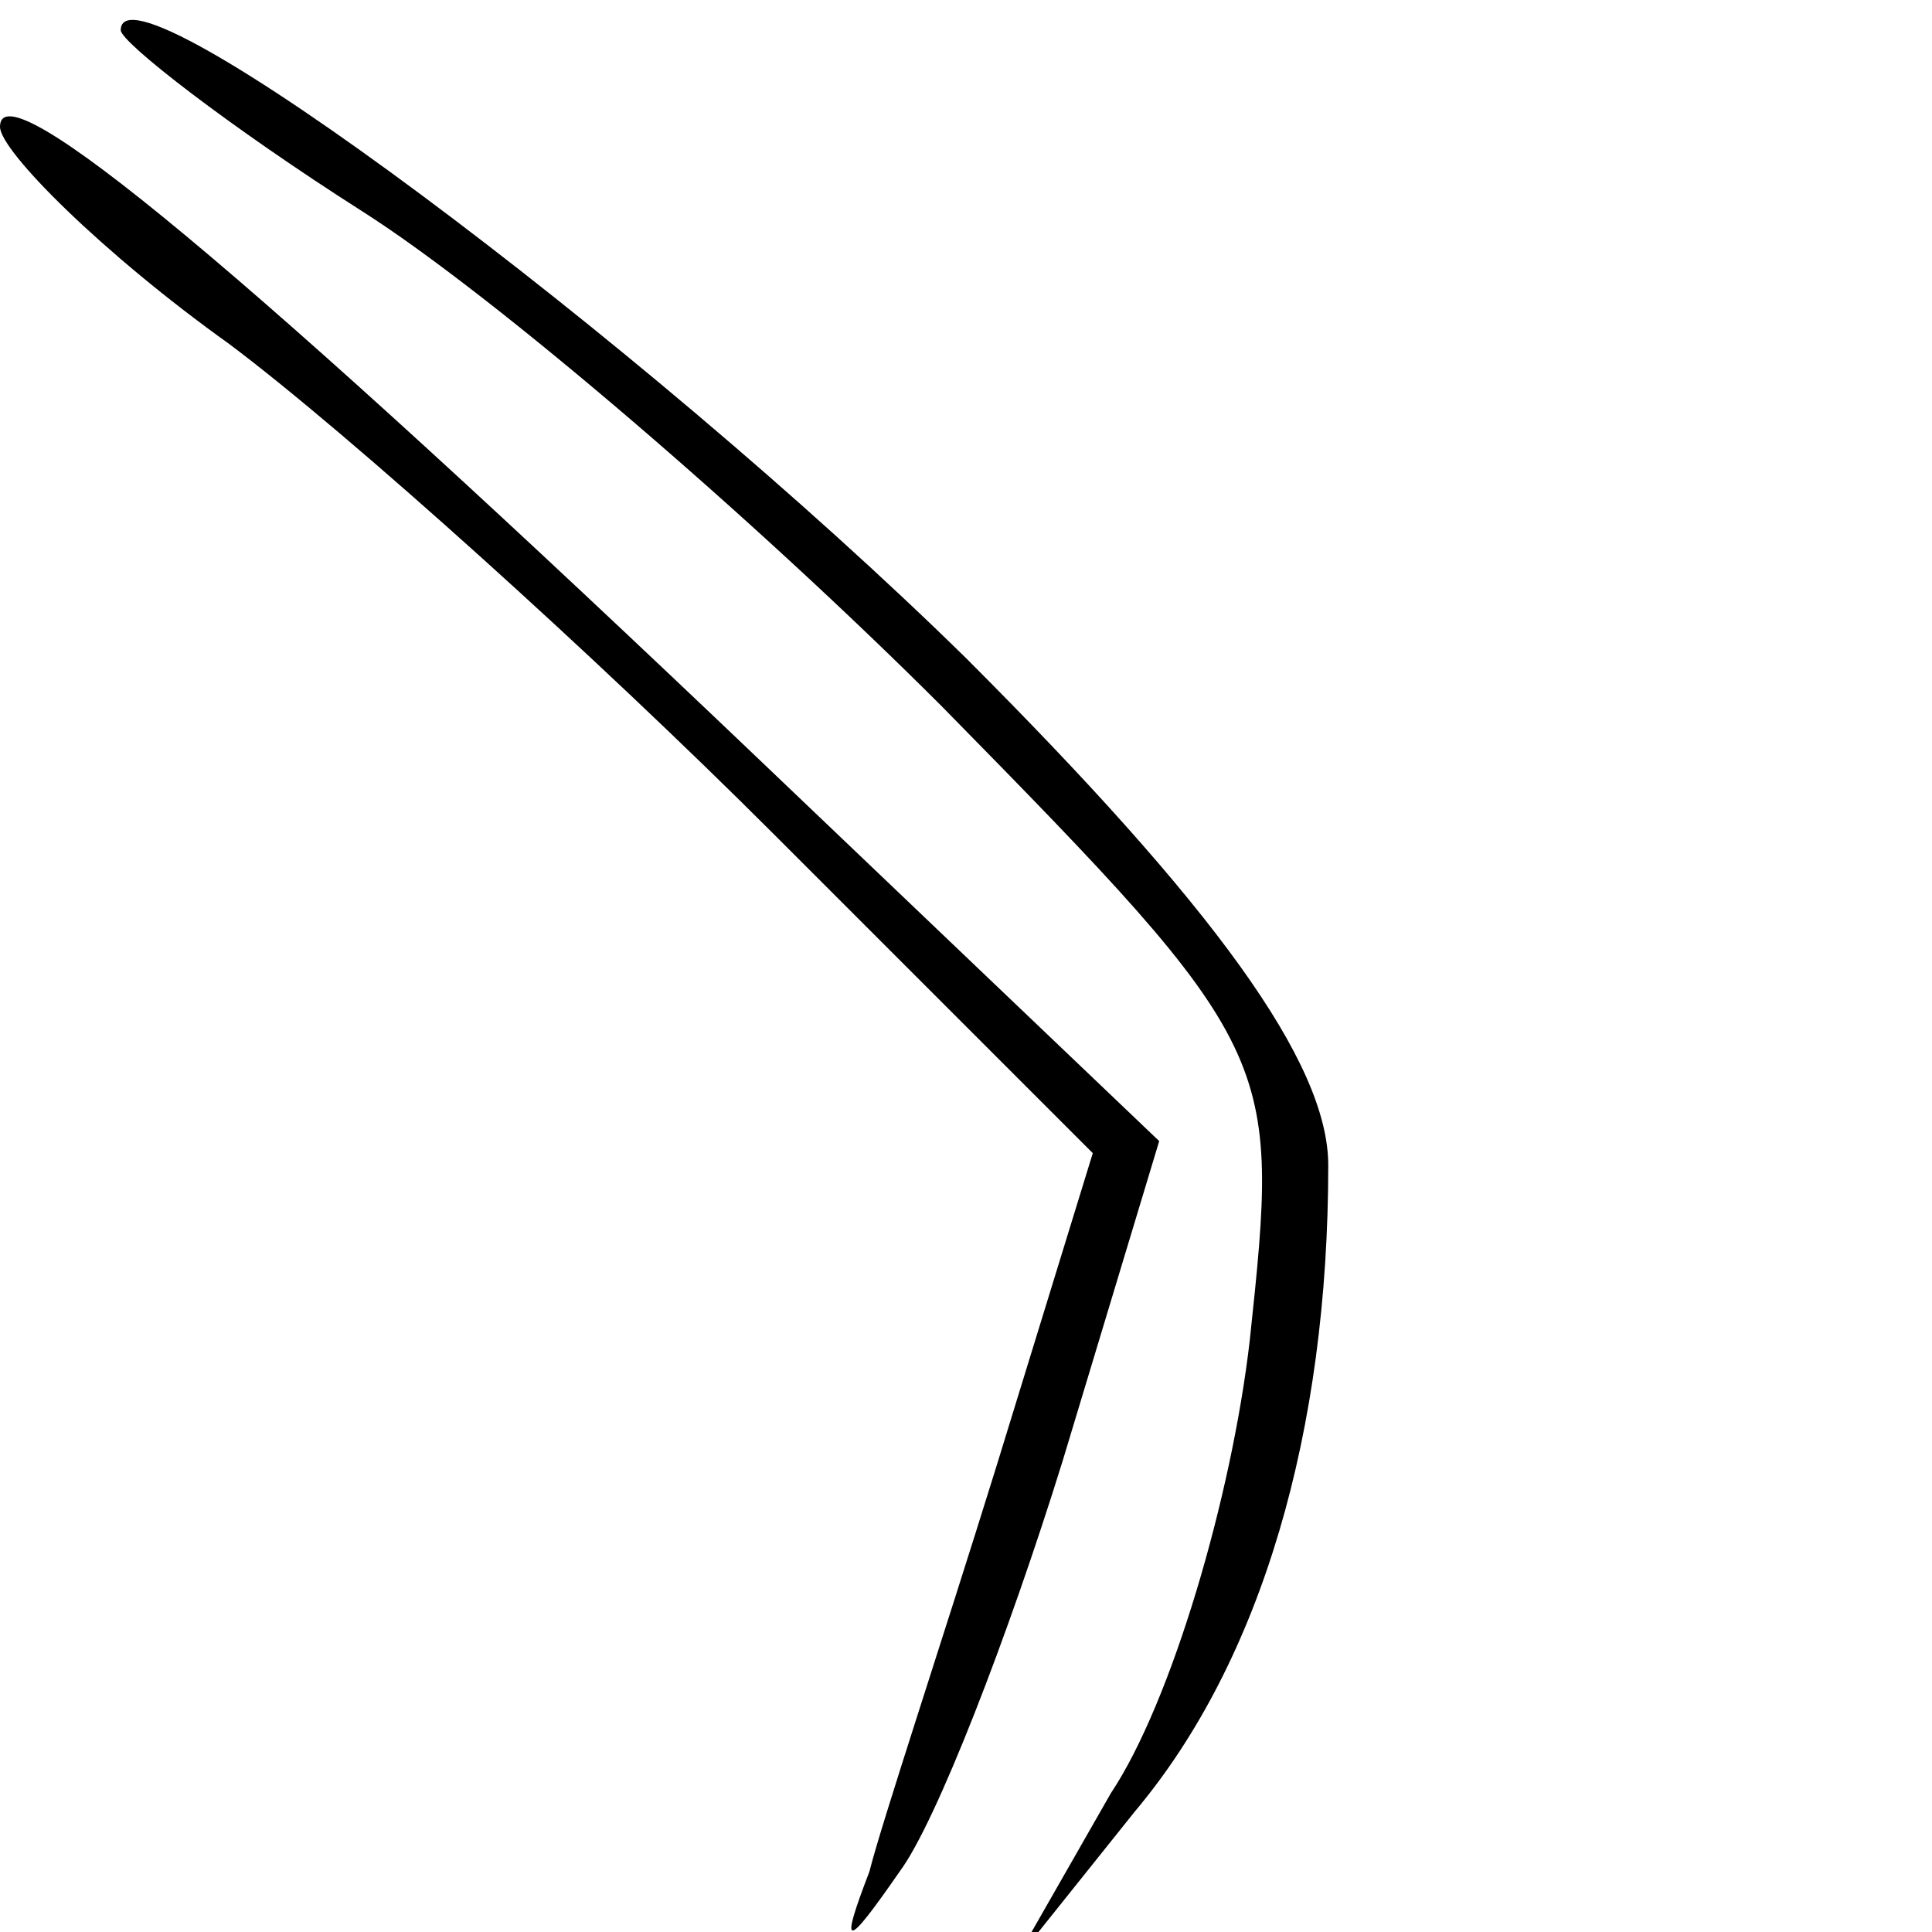 <?xml version="1.0" standalone="no"?>
<!DOCTYPE svg PUBLIC "-//W3C//DTD SVG 20010904//EN"
 "http://www.w3.org/TR/2001/REC-SVG-20010904/DTD/svg10.dtd">
<svg version="1.0" xmlns="http://www.w3.org/2000/svg"
 width="32pt" height="32pt" viewBox="0 0 32 32"
 preserveAspectRatio="xMidYMid meet">
<g transform="translate(0,32) scale(0.1,-0.1)"
fill="#000000" stroke="none">
<path fill="#000000" stroke="none" d="M20 315 c0 -2 18 -16 40 -30 22 -14 65
-51 96 -82 56 -57 56 -58 51 -105 -3 -26 -13 -60 -23 -75 l-16 -28 20 25 c21
25 32 63 32 107 0 17 -19 43 -60 84 -54 53 -140 117 -140 104z"/>
<path fill="#000000" stroke="none" d="M0 299 c0 -4 17 -21 38 -36 20 -15 61
-52 90 -81 l53 -53 -16 -52 c-9 -29 -19 -59 -21 -67 -5 -13 -4 -13 5 0 6 8 18
39 27 68 l16 53 -65 62 c-87 83 -127 116 -127 106z"/>
</g>
</svg>
